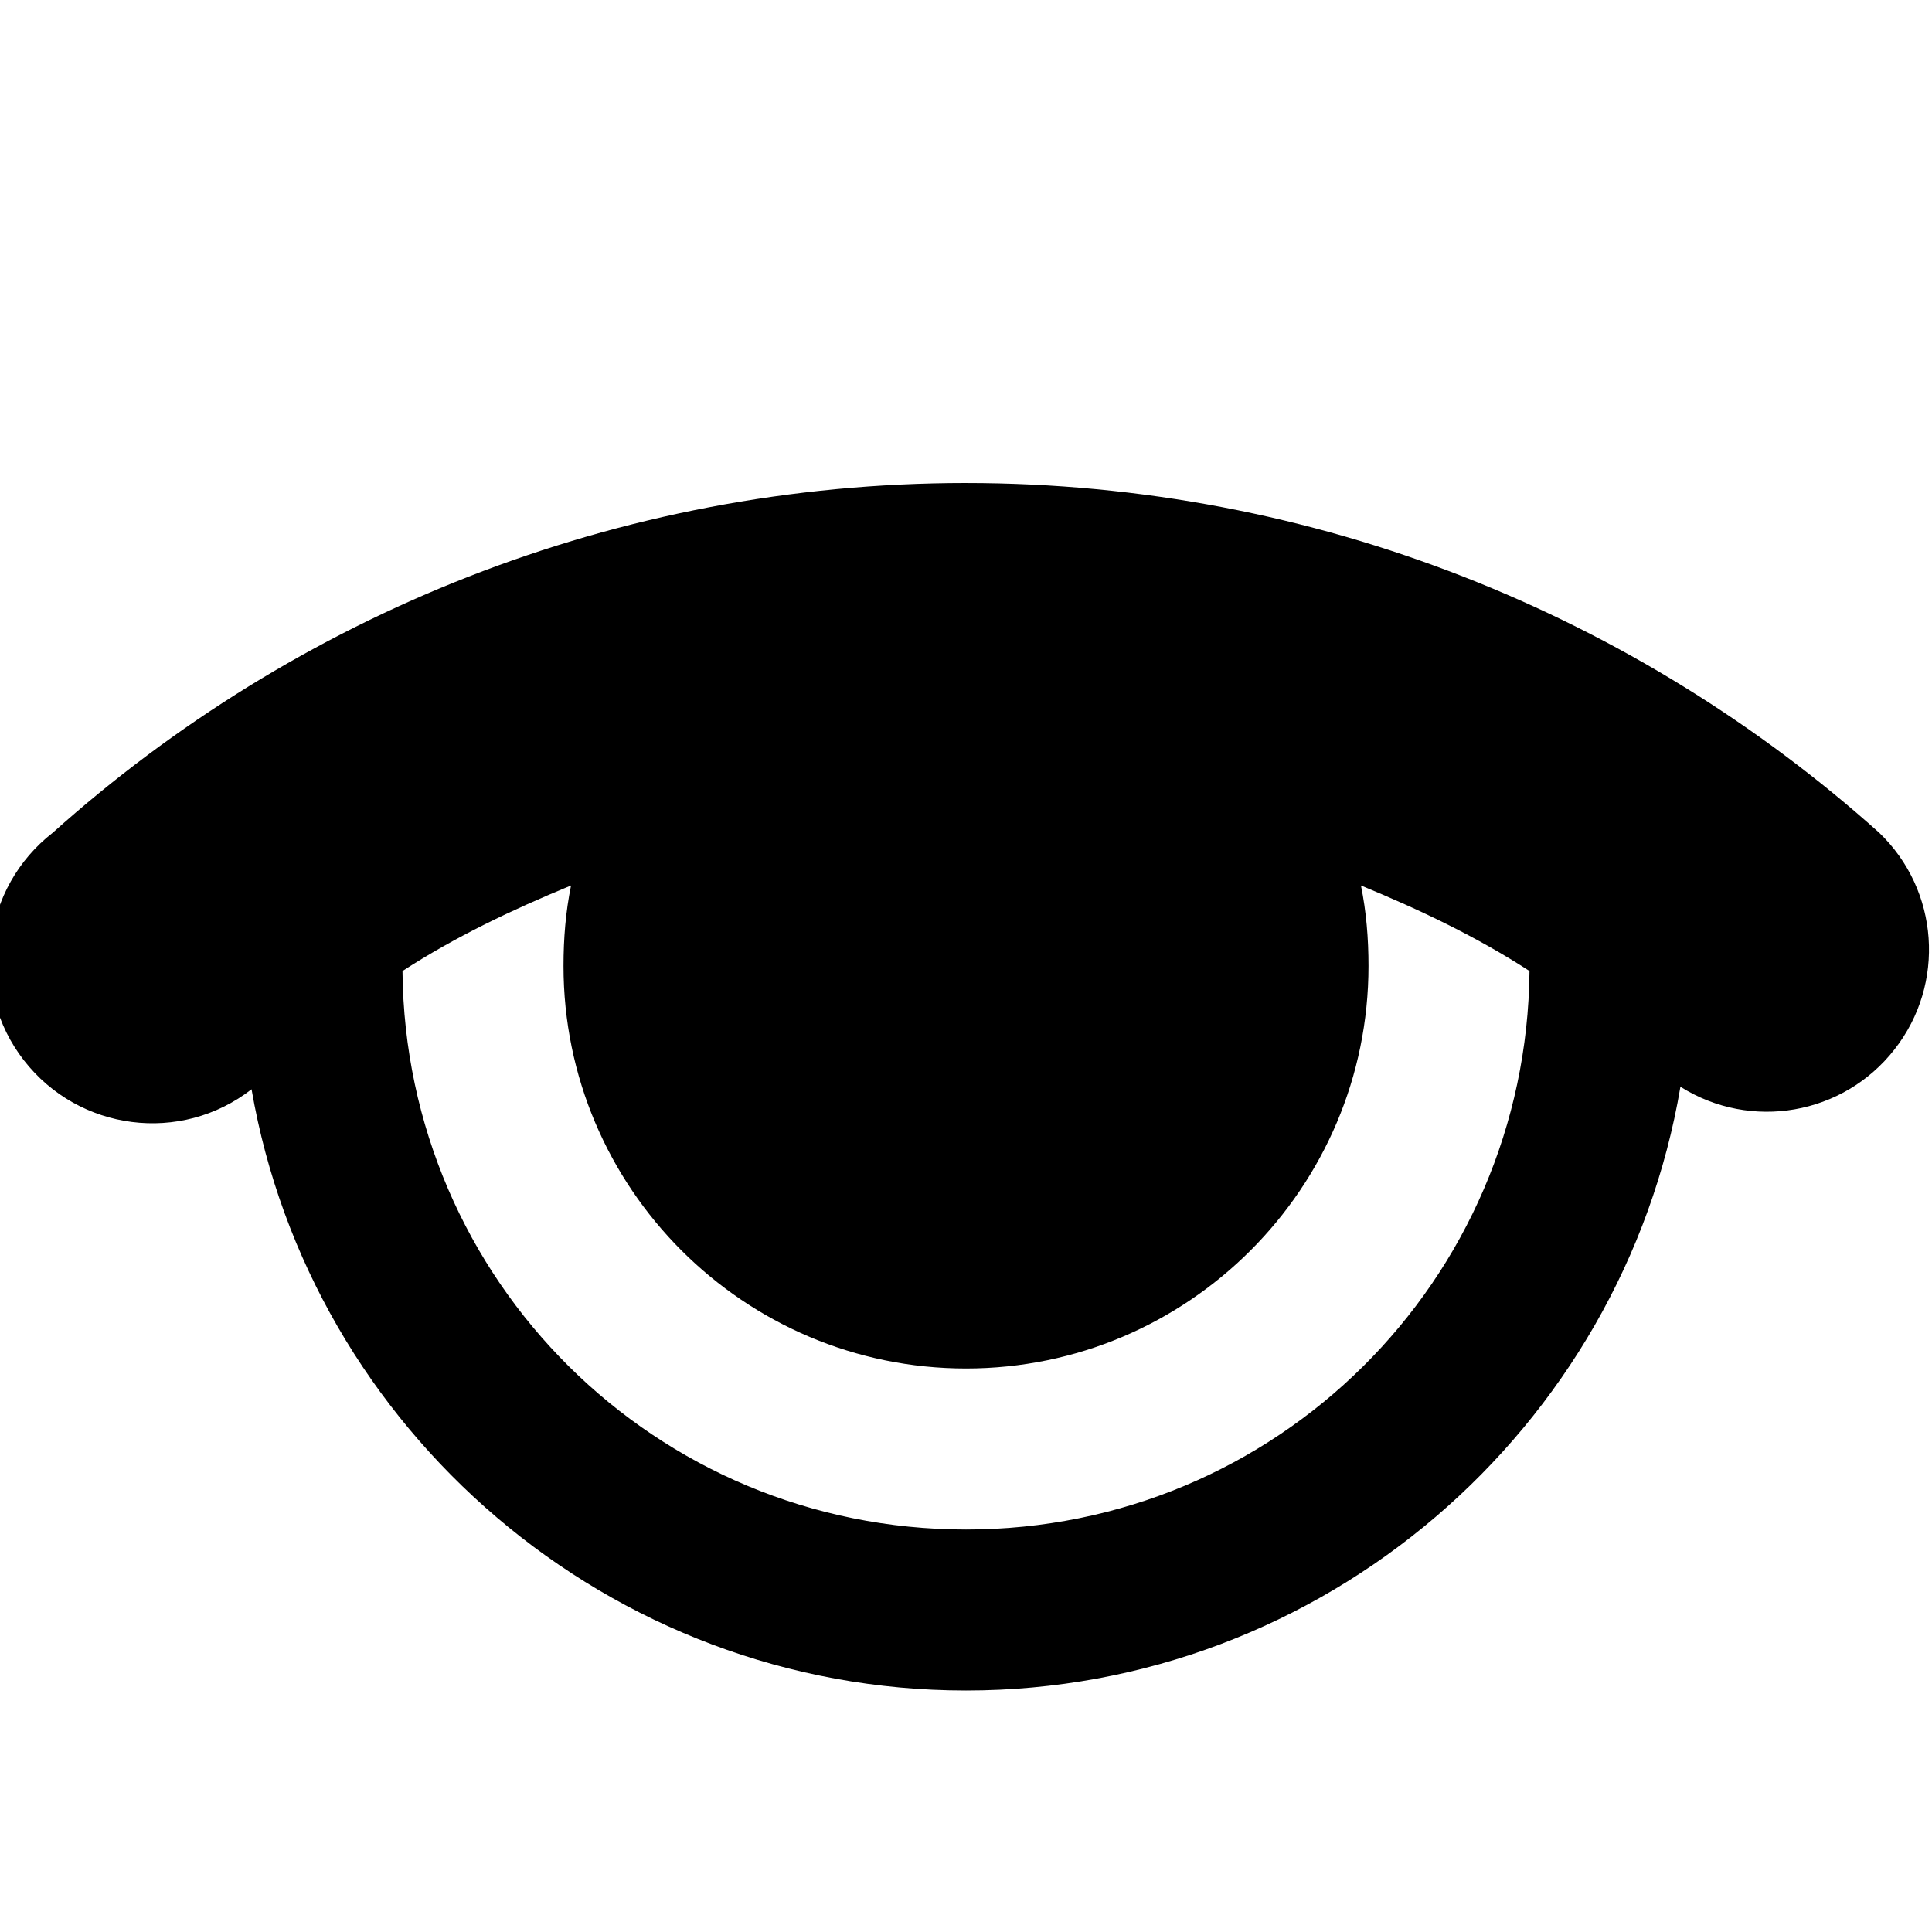 <svg xmlns="http://www.w3.org/2000/svg" x="0px" y="0px"
width="24" height="24"
viewBox="0 0 172 172"
style=" fill:#000000;"><g fill="none" fill-rule="nonzero" stroke="none" stroke-width="1" stroke-linecap="butt" stroke-linejoin="miter" stroke-miterlimit="10" stroke-dasharray="" stroke-dashoffset="0" font-family="none" font-weight="none" font-size="none" text-anchor="none" style="mix-blend-mode: normal"><path d="M0,172v-172h172v172z" fill="none"></path><g fill="#000000"><path d="M86,43c-31.186,0 -59.769,11.842 -81.297,31.13c-6.299,4.899 -7.475,13.969 -2.576,20.268c4.899,6.299 13.969,7.475 20.268,2.576c5.235,30.318 31.83,53.526 63.604,53.526c31.858,0 58.453,-23.32 63.604,-53.75c6.271,3.947 14.501,2.52 19.064,-3.331c4.563,-5.823 3.975,-14.165 -1.372,-19.288c-21.528,-19.288 -50.111,-31.13 -81.297,-31.13zM50.839,78.833c-0.476,2.324 -0.672,4.703 -0.672,7.167c0,19.764 16.069,35.833 35.833,35.833c19.764,0 35.833,-16.069 35.833,-35.833c0,-2.464 -0.196,-4.843 -0.672,-7.167c5.235,2.156 10.302,4.563 15.005,7.615c-0.252,27.575 -22.536,49.719 -50.167,49.719c-27.631,0 -49.915,-22.144 -50.167,-49.719c4.703,-3.051 9.77,-5.459 15.005,-7.615z"></path></g></g></svg>